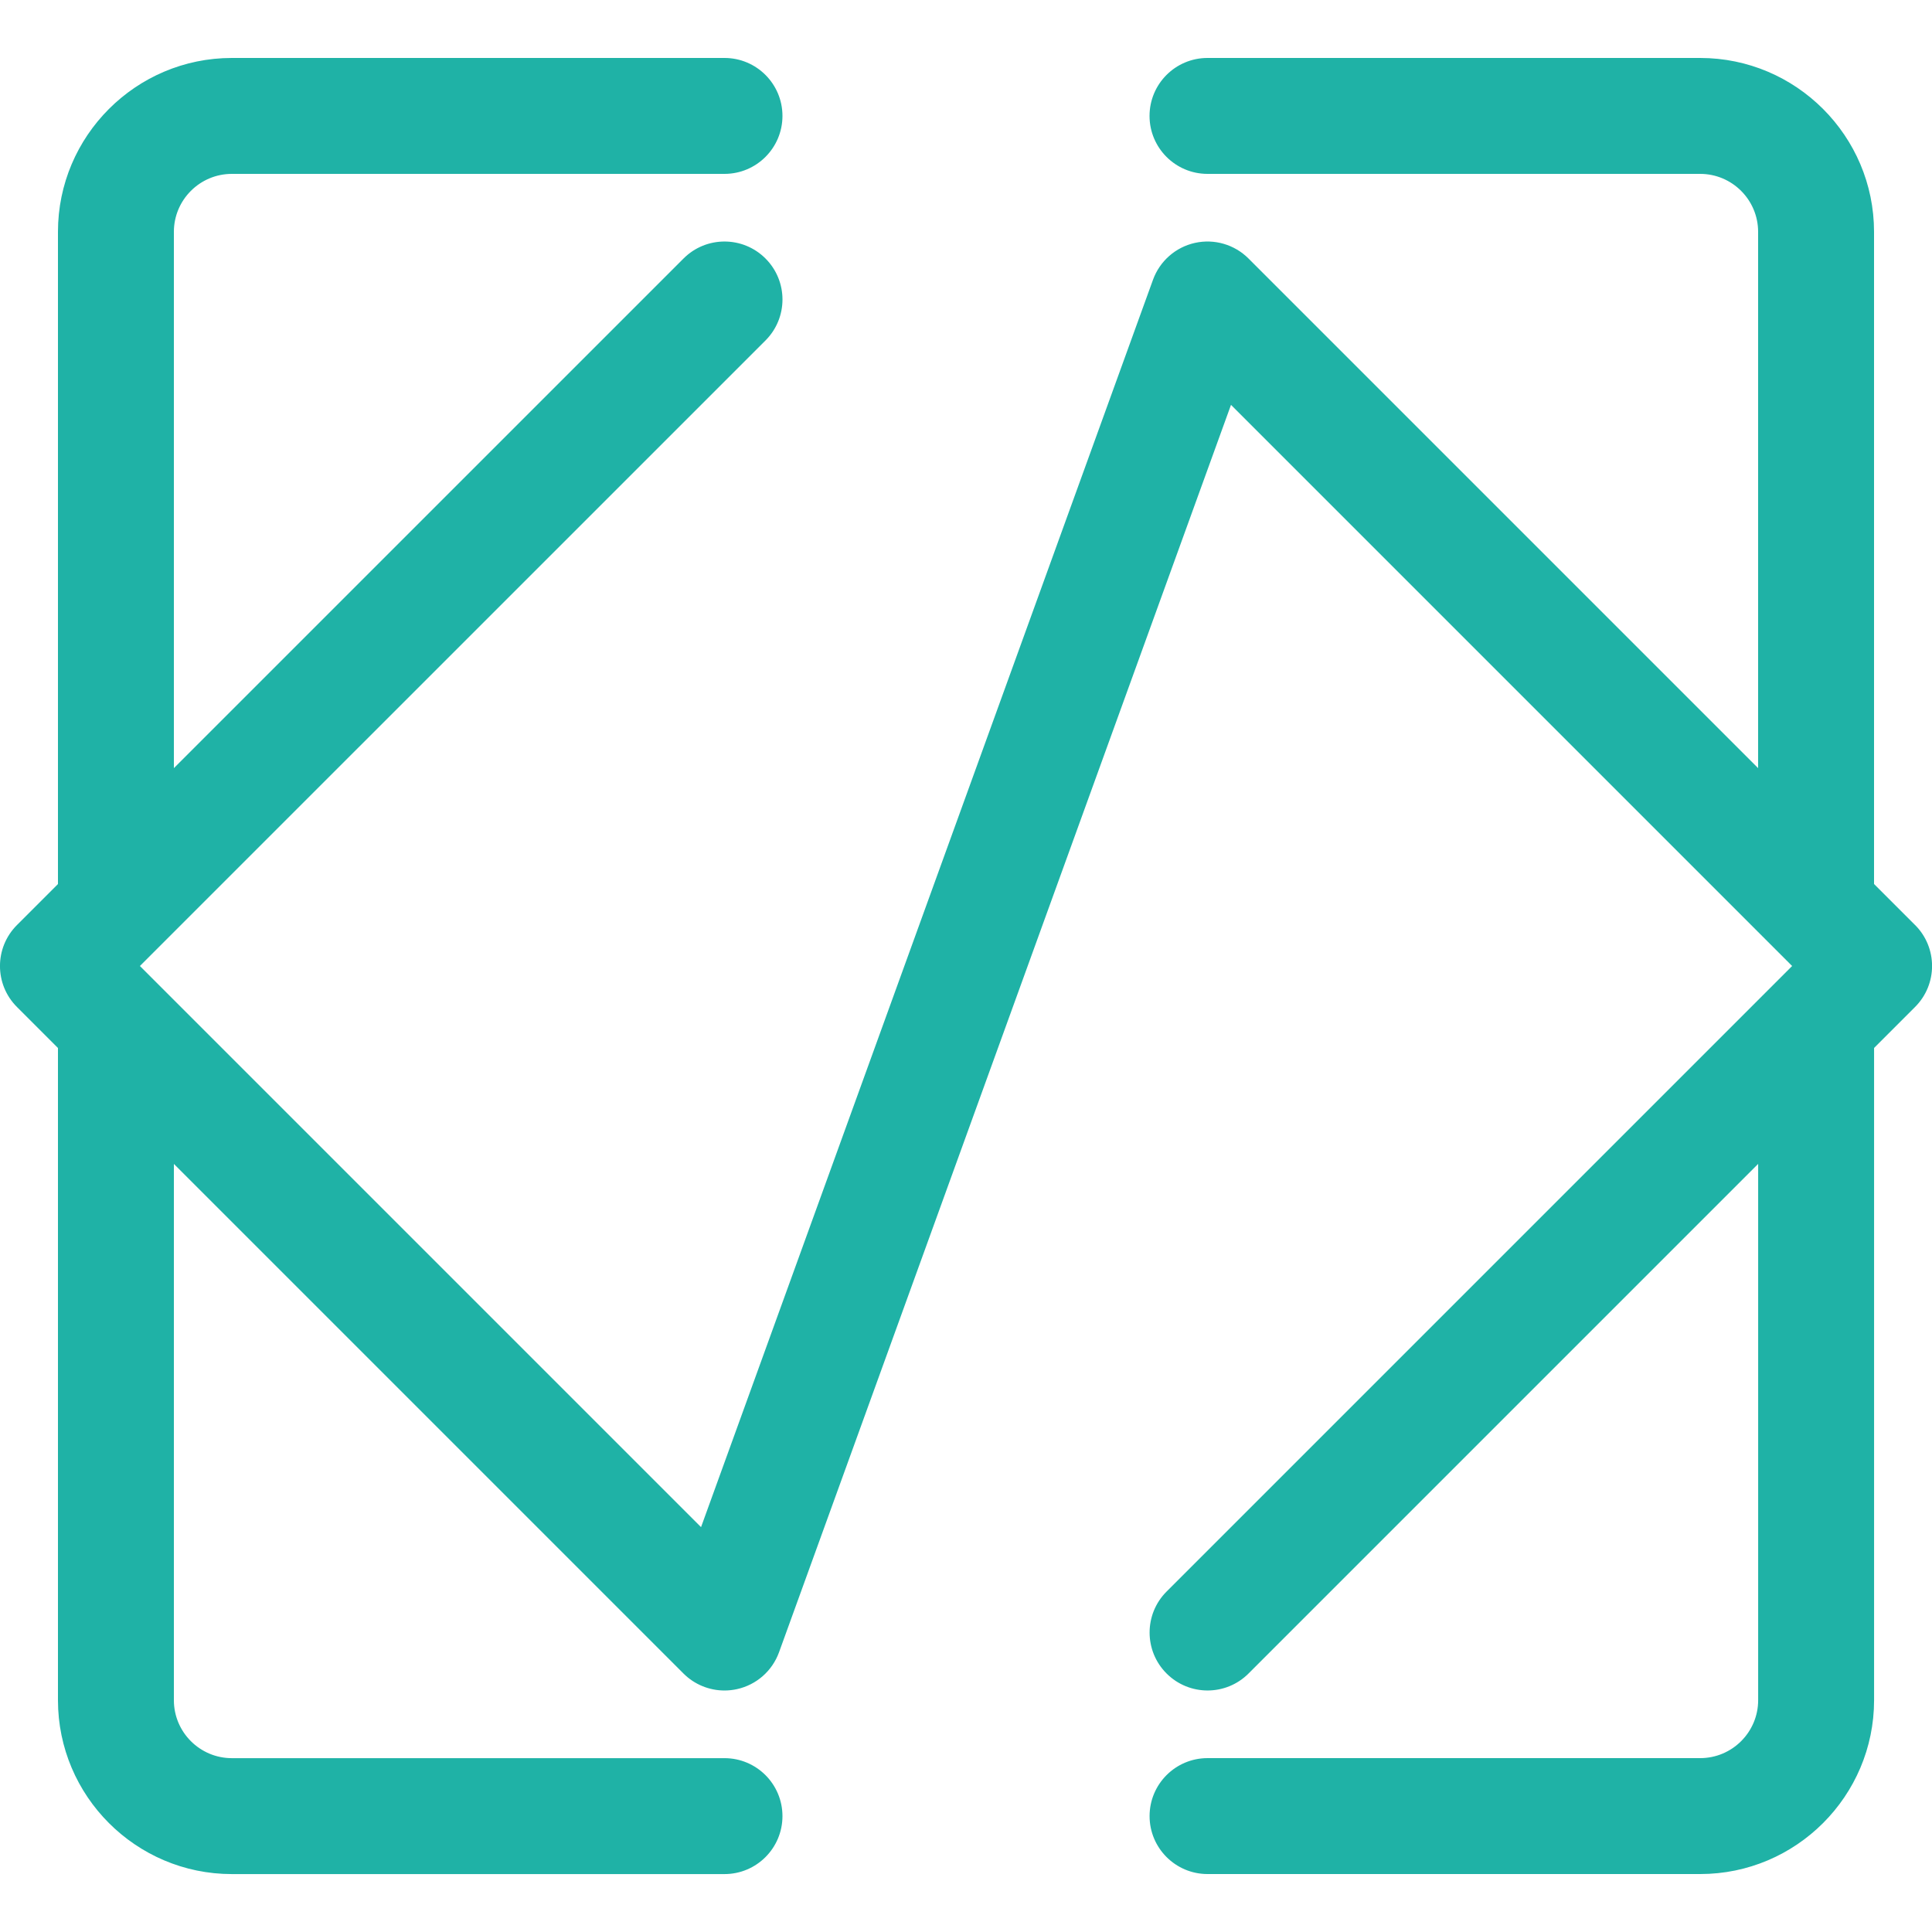 <?xml version="1.0" encoding="UTF-8"?>
<svg id="a" data-name="Layer 1" xmlns="http://www.w3.org/2000/svg" viewBox="0 0 500 500">
  <path d="m495.61,239.39l-10.61-10.61V60c0-24.81-20.19-45-45-45h-127.5c-8.28,0-15,6.72-15,15s6.72,15,15,15h127.5c8.27,0,15,6.73,15,15v138.79l-131.89-131.89c-3.63-3.63-8.86-5.15-13.86-4.04-5.01,1.11-9.1,4.71-10.85,9.53l-116.97,322.83L36.21,250,198.11,88.11c5.86-5.86,5.86-15.35,0-21.21-5.86-5.86-15.36-5.86-21.21,0L45,198.79V60c0-8.27,6.73-15,15-15h127.5c8.28,0,15-6.72,15-15s-6.72-15-15-15H60c-24.81,0-45,20.19-45,45v168.79l-10.61,10.61c-5.86,5.86-5.86,15.36,0,21.21l10.61,10.61v168.79c0,24.81,20.19,45,45,45h127.5c8.28,0,15-6.72,15-15s-6.72-15-15-15H60c-8.27,0-15-6.73-15-15v-138.79l131.89,131.89c2.84,2.84,6.67,4.39,10.61,4.39,1.08,0,2.18-.12,3.26-.36,5.01-1.11,9.1-4.71,10.85-9.53l116.97-322.83,145.22,145.22-4.39,4.39-157.5,157.5c-5.86,5.86-5.86,15.36,0,21.21,5.86,5.86,15.36,5.86,21.21,0l131.89-131.89v138.79c0,8.27-6.73,15-15,15h-127.5c-8.28,0-15,6.72-15,15s6.72,15,15,15h127.5c24.81,0,45-20.19,45-45v-168.79l10.61-10.61c5.86-5.86,5.86-15.35,0-21.21Z" fill="#1fb2a6" stroke-width="0"/>
</svg>